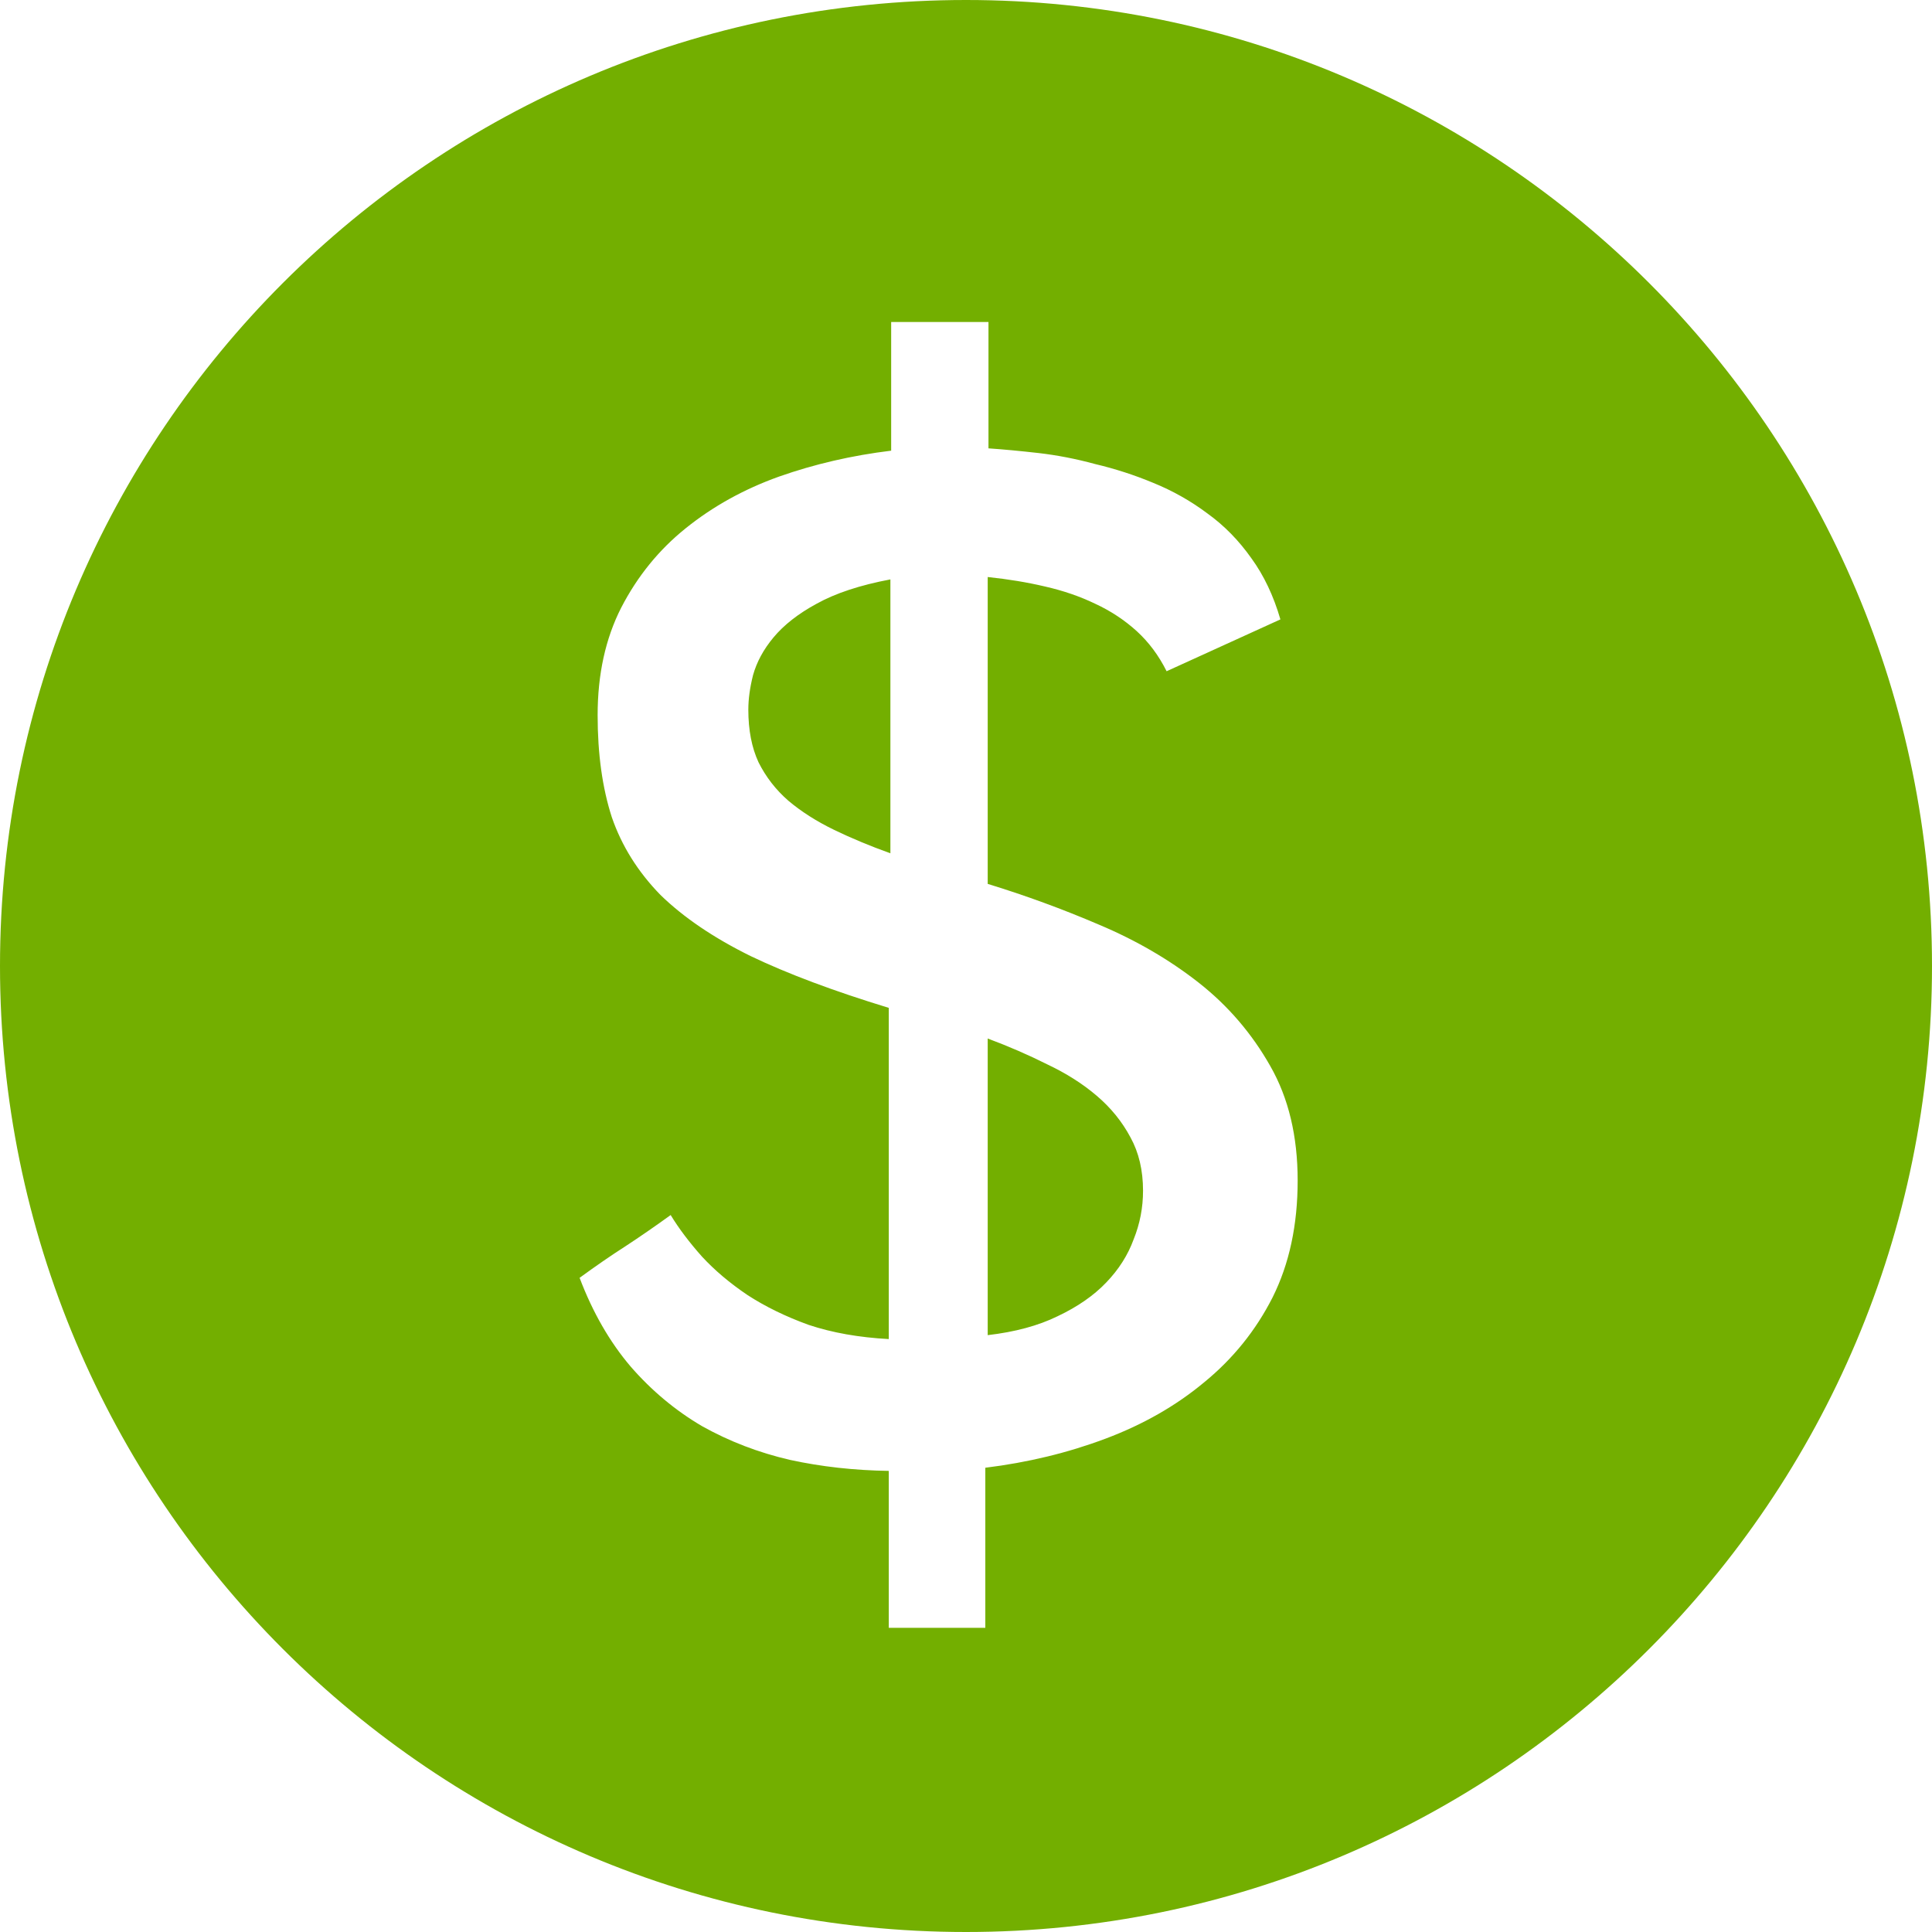 <svg width="30" height="30" viewBox="0 0 30 30" fill="none" xmlns="http://www.w3.org/2000/svg">
  <path fill-rule="evenodd" clip-rule="evenodd" d="M15 0C6.716 0 0 6.716 0 15C0 23.284 6.716 30 15 30C23.284 30 30 23.284 30 15C30 6.716 23.284 0 15 0ZM12.266 22.669C12.753 22.775 13.265 22.832 13.801 22.84V25.277H15.3V22.791C15.958 22.71 16.58 22.56 17.165 22.34C17.749 22.121 18.261 21.829 18.7 21.463C19.147 21.097 19.5 20.659 19.76 20.147C20.02 19.627 20.15 19.022 20.15 18.331C20.15 17.641 20.008 17.048 19.724 16.552C19.439 16.049 19.07 15.618 18.615 15.26C18.16 14.903 17.644 14.602 17.067 14.359C16.498 14.115 15.921 13.904 15.337 13.725V8.96C15.653 8.993 15.95 9.042 16.226 9.107C16.511 9.172 16.77 9.261 17.006 9.375C17.25 9.488 17.465 9.631 17.652 9.801C17.839 9.972 17.993 10.179 18.115 10.423L19.882 9.618C19.776 9.253 19.626 8.936 19.431 8.668C19.236 8.392 19.009 8.16 18.749 7.973C18.489 7.778 18.208 7.62 17.908 7.498C17.615 7.376 17.315 7.279 17.006 7.206C16.706 7.124 16.413 7.068 16.129 7.035C15.844 7.003 15.584 6.978 15.349 6.962V5H13.838V6.998C13.229 7.072 12.648 7.206 12.095 7.401C11.551 7.596 11.068 7.864 10.645 8.205C10.231 8.538 9.898 8.948 9.646 9.436C9.402 9.915 9.28 10.471 9.28 11.105C9.28 11.706 9.353 12.234 9.5 12.689C9.654 13.136 9.906 13.538 10.255 13.896C10.613 14.245 11.08 14.562 11.656 14.846C12.233 15.122 12.948 15.39 13.801 15.65V20.793C13.338 20.768 12.924 20.695 12.558 20.573C12.201 20.444 11.884 20.289 11.608 20.11C11.332 19.924 11.096 19.724 10.901 19.513C10.706 19.294 10.543 19.079 10.414 18.867C10.178 19.038 9.942 19.201 9.707 19.355C9.479 19.501 9.244 19.664 9 19.842C9.203 20.378 9.467 20.837 9.792 21.219C10.117 21.593 10.487 21.902 10.901 22.145C11.323 22.381 11.778 22.556 12.266 22.669ZM17.554 17.661C17.684 17.897 17.749 18.173 17.749 18.49C17.749 18.75 17.701 19.002 17.603 19.245C17.514 19.489 17.372 19.712 17.177 19.915C16.982 20.119 16.73 20.293 16.421 20.439C16.121 20.586 15.759 20.683 15.337 20.732V16.126C15.662 16.247 15.97 16.381 16.263 16.528C16.555 16.666 16.811 16.828 17.03 17.015C17.25 17.202 17.424 17.417 17.554 17.661ZM11.778 11.836C11.673 11.609 11.62 11.337 11.62 11.02C11.62 10.857 11.644 10.679 11.693 10.484C11.75 10.28 11.855 10.085 12.01 9.899C12.172 9.704 12.396 9.529 12.68 9.375C12.973 9.212 13.354 9.086 13.826 8.997V13.25C13.509 13.136 13.216 13.014 12.948 12.884C12.68 12.754 12.444 12.604 12.241 12.433C12.046 12.263 11.892 12.064 11.778 11.836Z" fill="#73AF00"/>
  </svg>
